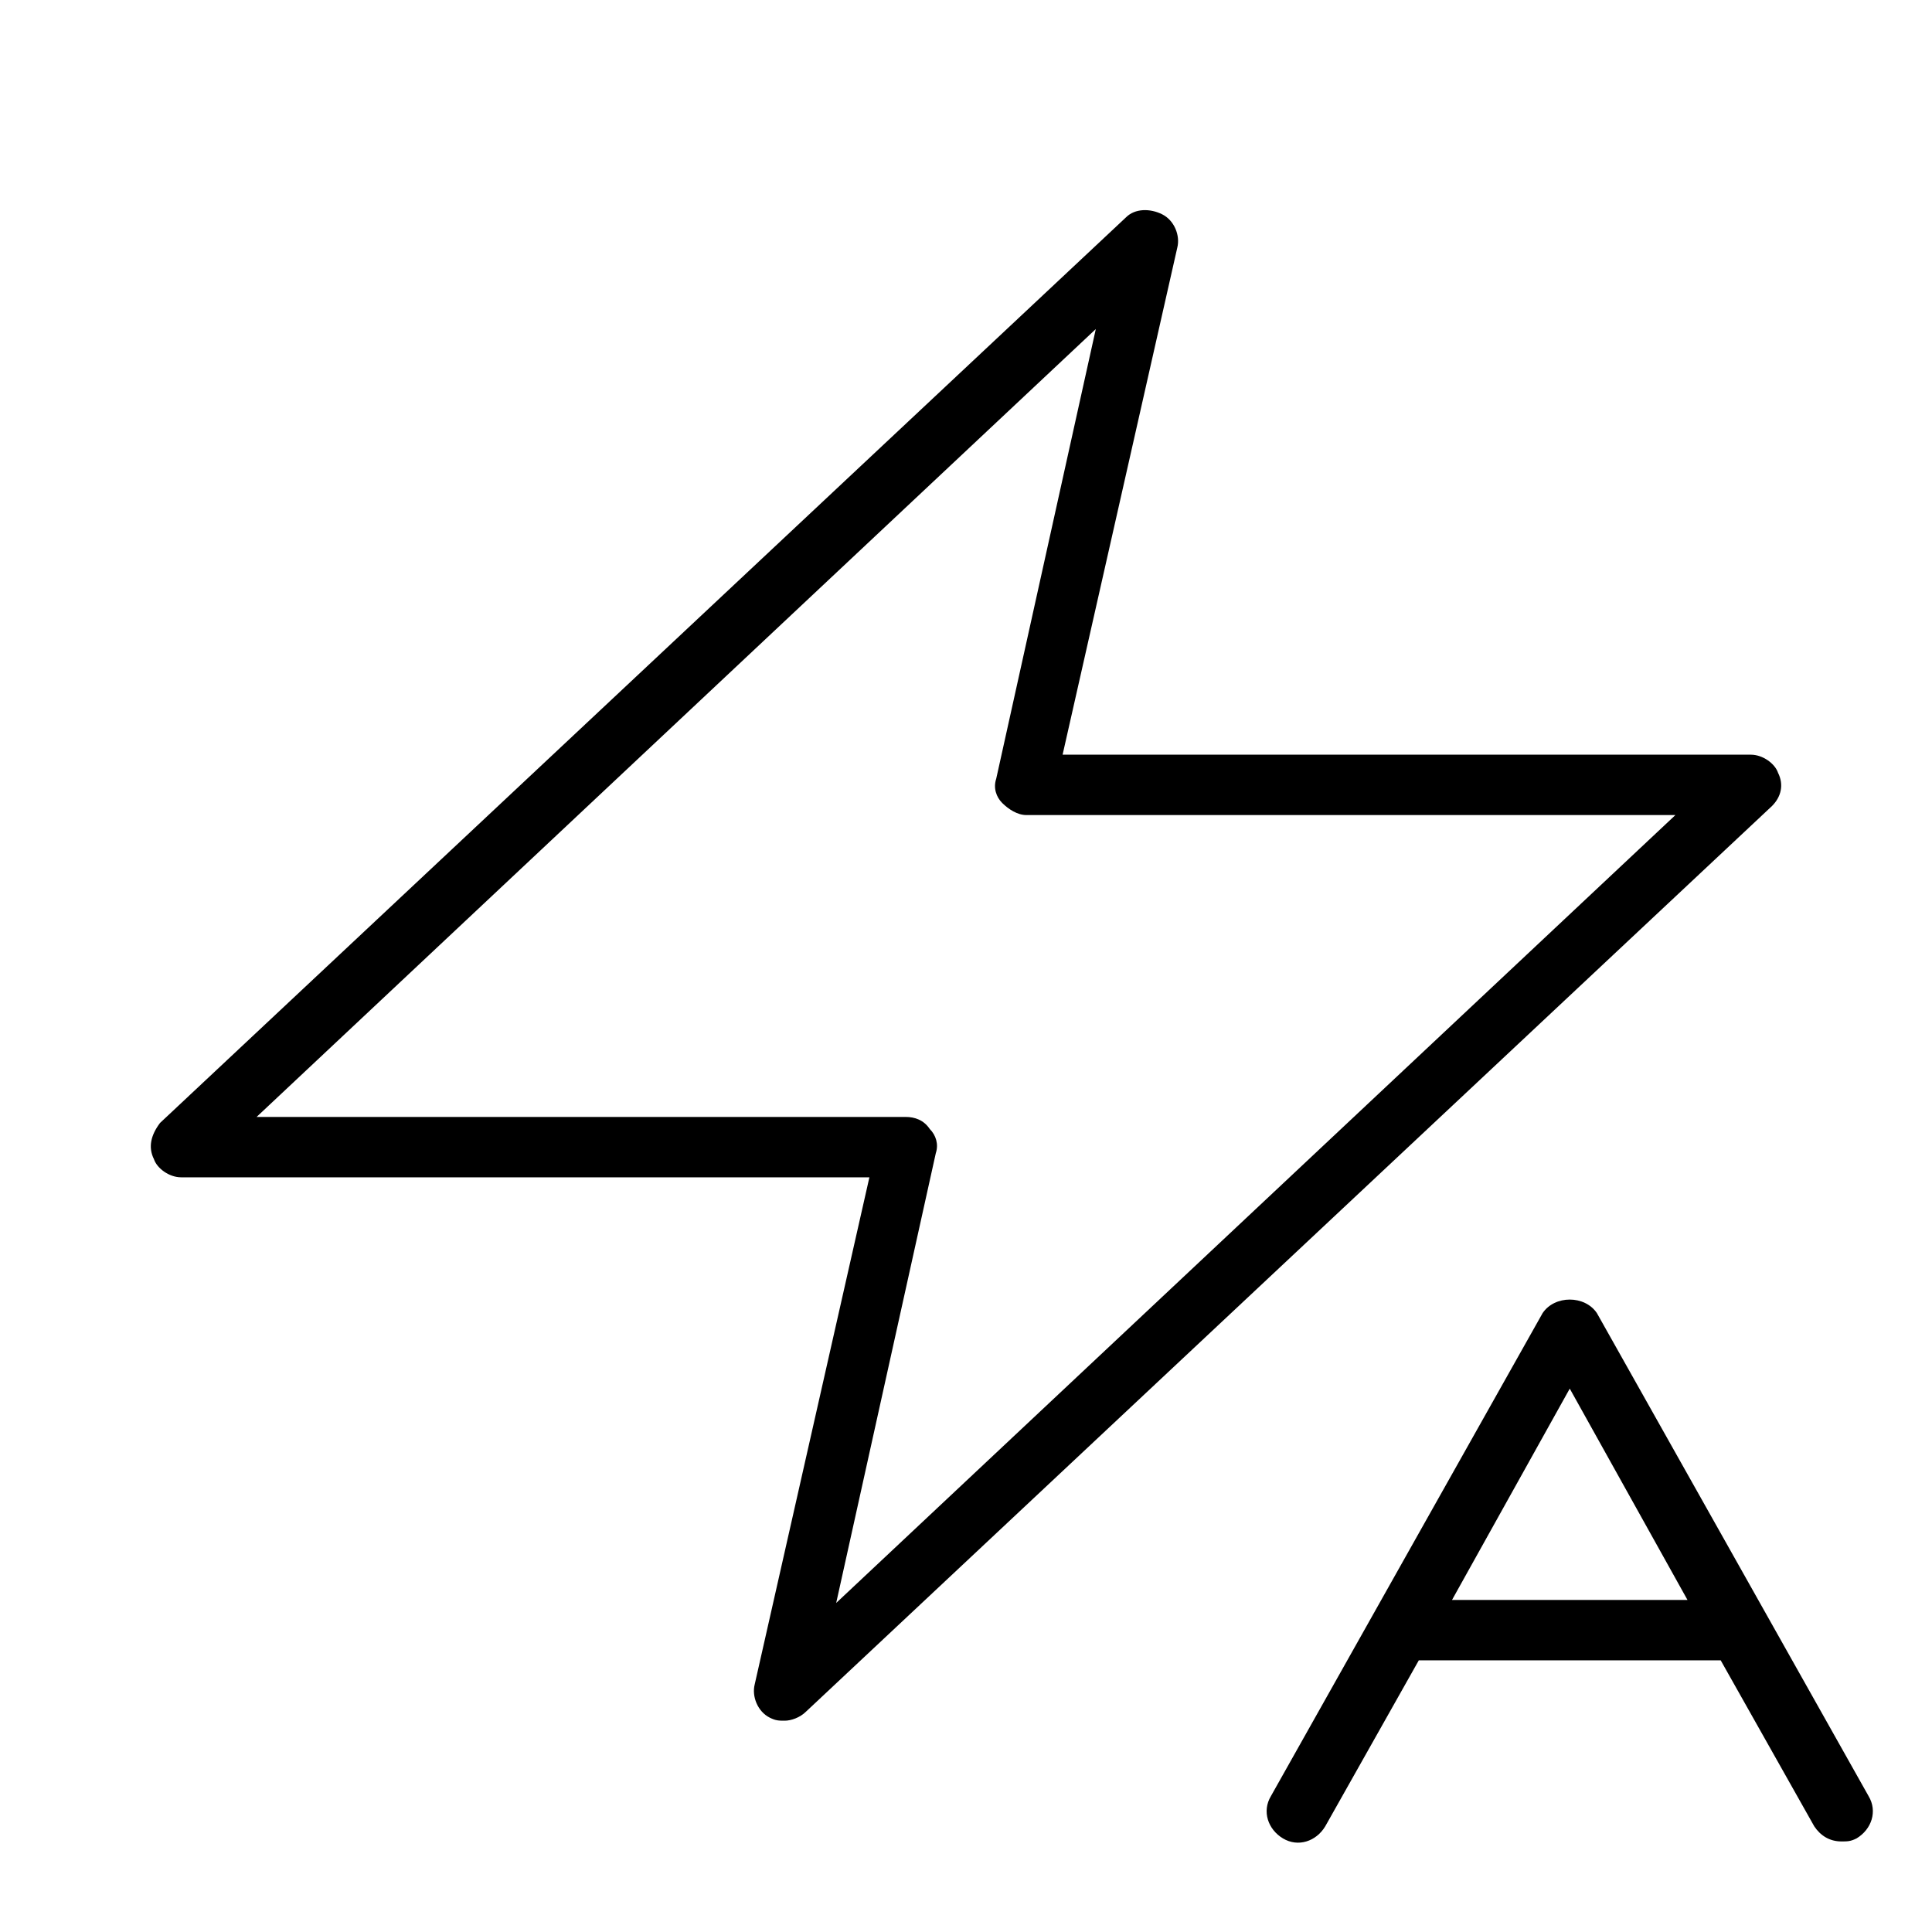 <?xml version="1.0" encoding="utf-8"?>
<!-- Generator: Adobe Illustrator 19.1.0, SVG Export Plug-In . SVG Version: 6.00 Build 0)  -->
<!DOCTYPE svg PUBLIC "-//W3C//DTD SVG 1.1//EN" "http://www.w3.org/Graphics/SVG/1.1/DTD/svg11.dtd">
<svg version="1.1" id="Layer_1" xmlns="http://www.w3.org/2000/svg" xmlns:xlink="http://www.w3.org/1999/xlink" x="0px" y="0px"
	 width="64px" height="64px" viewBox="0 0 64 64" enable-background="new 0 0 64 64" xml:space="preserve">
<path d="M38.5,7.1c-0.4-0.2-0.9-0.2-1.2,0.1l-32,30C5,37.6,4.9,38,5.1,38.4C5.2,38.7,5.6,39,6,39h22.8L25,55.8
	c-0.1,0.4,0.1,0.9,0.5,1.1C25.7,57,25.8,57,26,57c0.2,0,0.5-0.1,0.7-0.3l32-30c0.3-0.3,0.4-0.7,0.2-1.1C58.8,25.3,58.4,25,58,25
	H35.2L39,8.2C39.1,7.8,38.9,7.3,38.5,7.1z M33,25.8c-0.1,0.3,0,0.6,0.2,0.8c0.2,0.2,0.5,0.4,0.8,0.4h21.5L27.7,53.1L31,38.2
	c0.1-0.3,0-0.6-0.2-0.8C30.6,37.1,30.3,37,30,37H8.5l27.8-26.1L33,25.8z"/>
<path d="M51.1,43.5l-9,16c-0.3,0.5-0.1,1.1,0.4,1.4c0.5,0.3,1.1,0.1,1.4-0.4L47,55H57l3.1,5.5c0.2,0.3,0.5,0.5,0.9,0.5
	c0.2,0,0.3,0,0.5-0.1c0.5-0.3,0.7-0.9,0.4-1.4l-9-16C52.5,42.9,51.5,42.9,51.1,43.5z M48.1,53l3.9-7l3.9,7H48.1z"/>
</svg>
